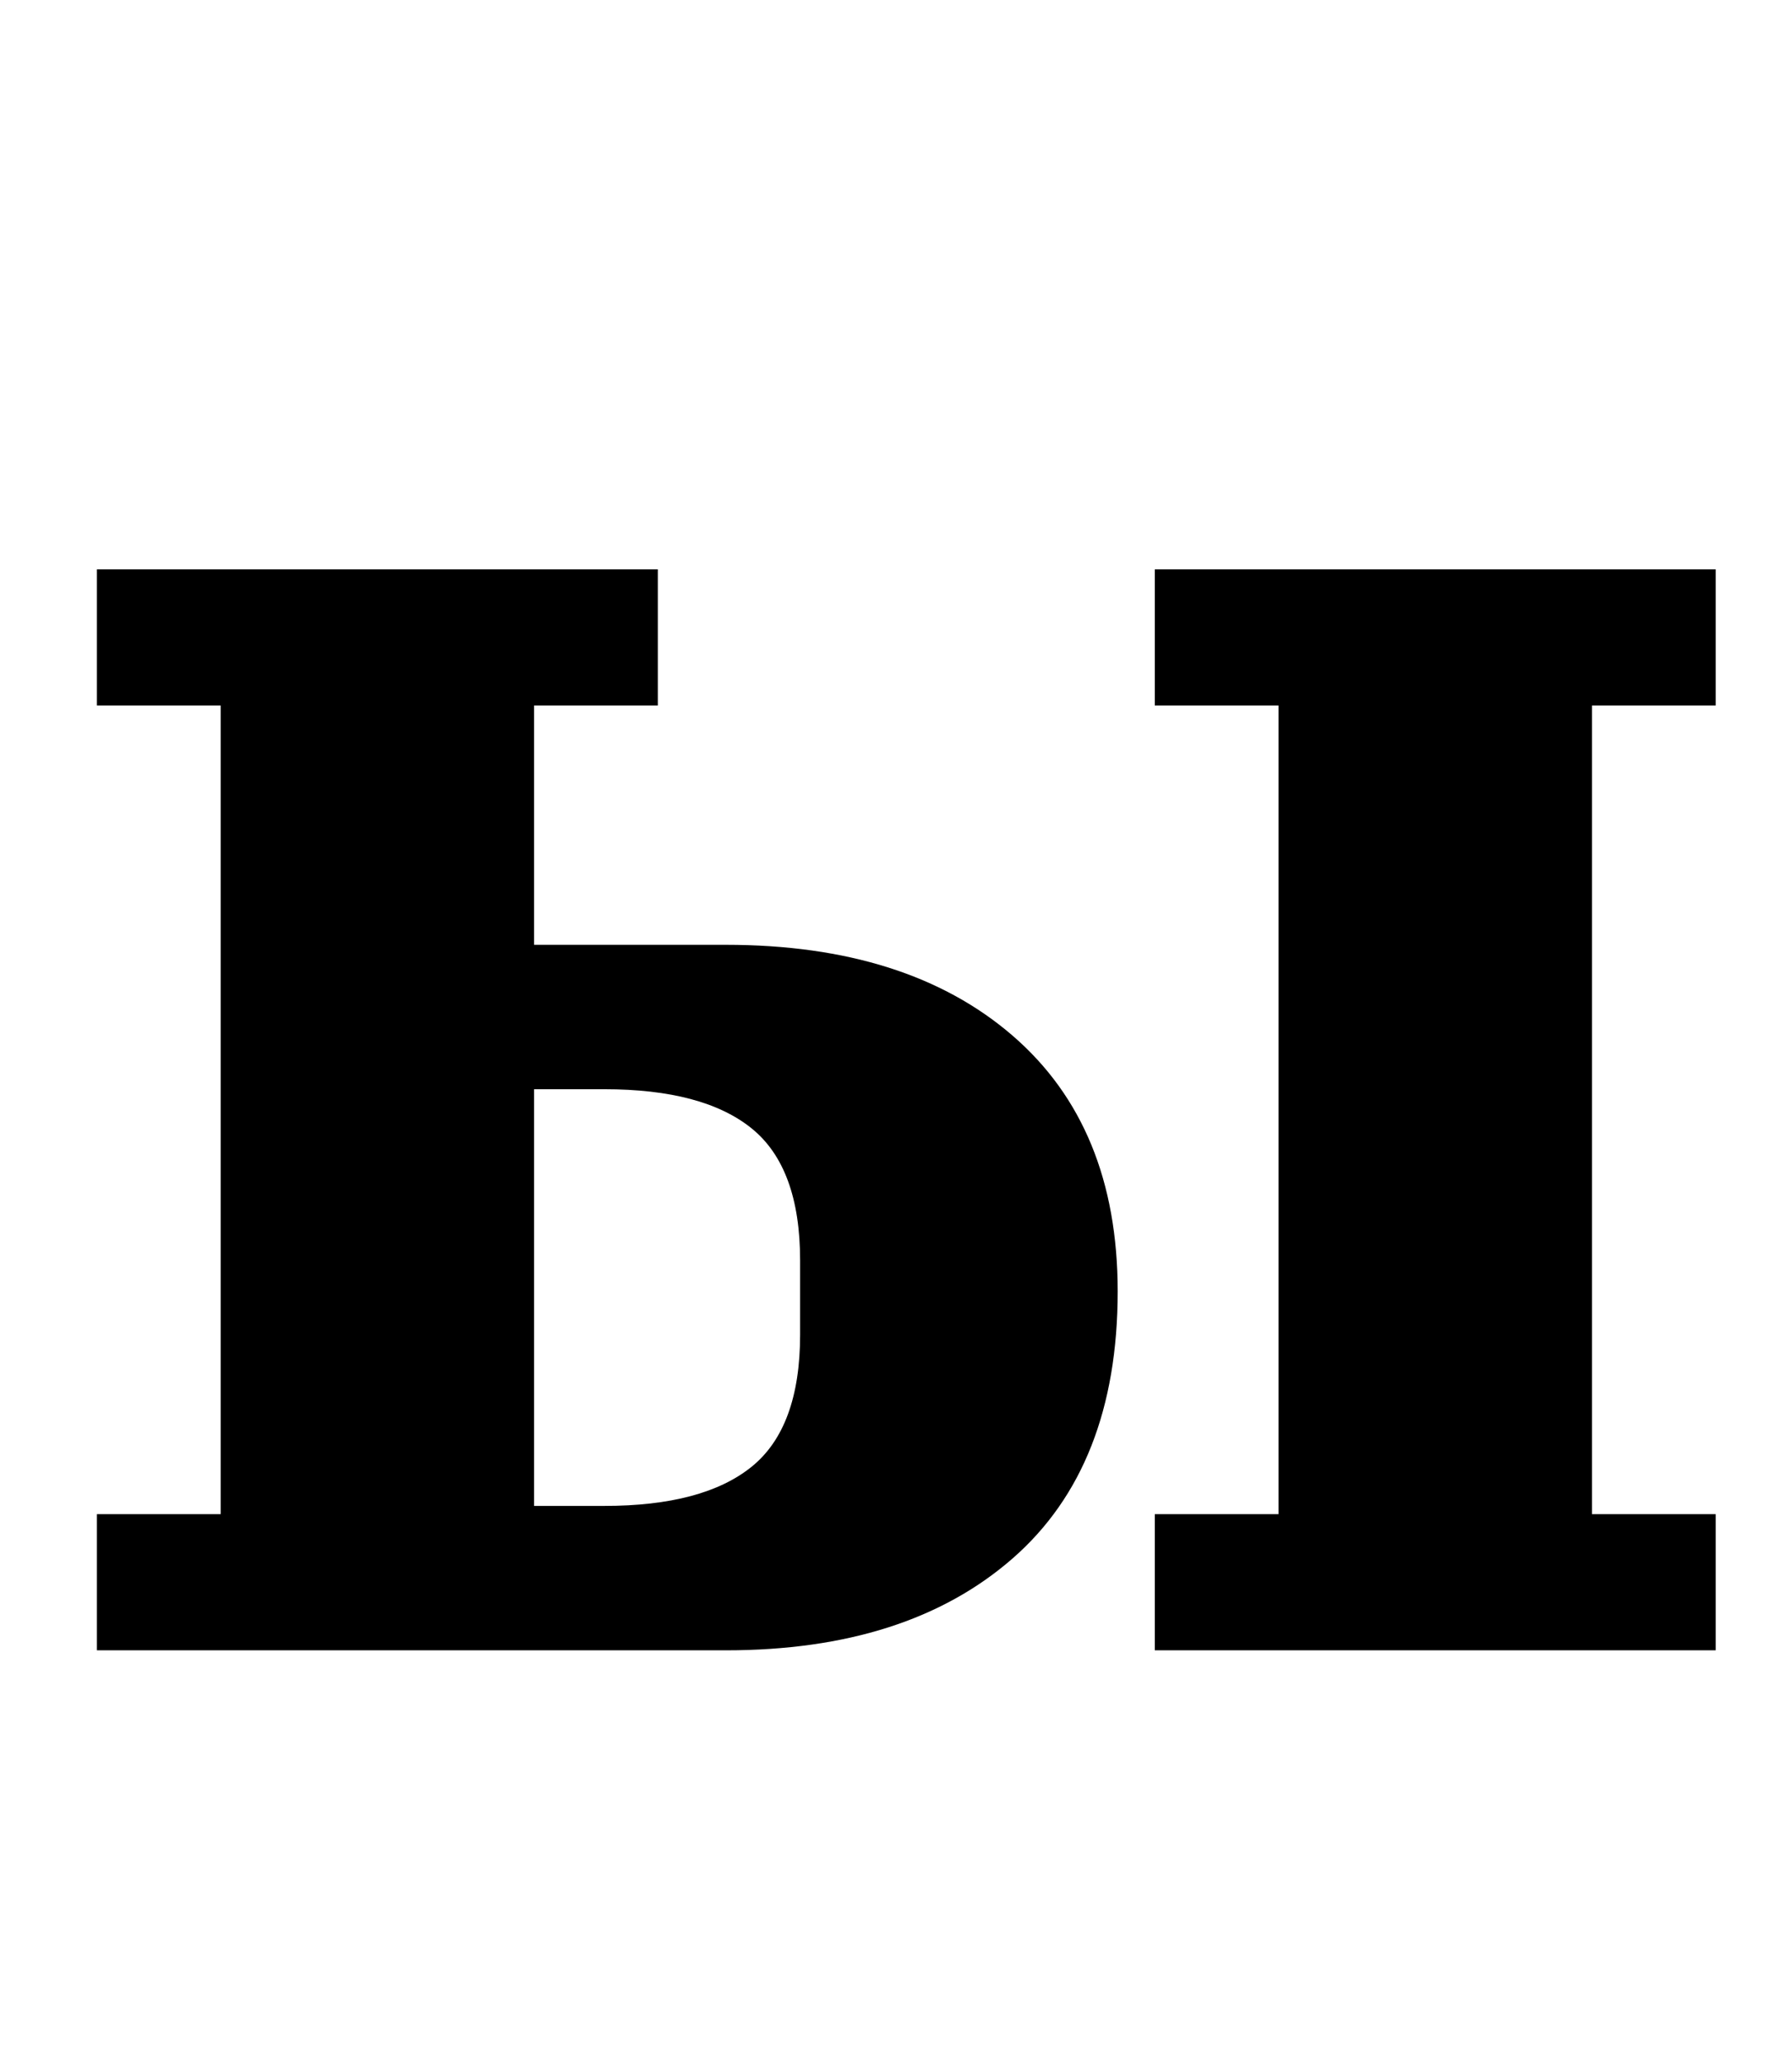 <?xml version="1.0" standalone="no"?>
<!DOCTYPE svg PUBLIC "-//W3C//DTD SVG 1.1//EN" "http://www.w3.org/Graphics/SVG/1.1/DTD/svg11.dtd" >
<svg xmlns="http://www.w3.org/2000/svg" xmlns:xlink="http://www.w3.org/1999/xlink" version="1.1" viewBox="-10 0 869 1000">
  <g transform="matrix(1 0 0 -1 0 800)">
   <path fill="currentColor"
d="M37 66h60v392h-60v66h272v-66h-60v-116h93q88 0 139 -44t51 -124q0 -85 -51 -129.5t-139 -44.5h-305v66zM550 66h60v392h-60v66h272v-66h-60v-392h60v-66h-272v66zM283 70q48 0 71.5 19t23.5 64v36q0 45 -23.5 64t-71.5 19h-34v-202h34z" />
  </g>

</svg>
